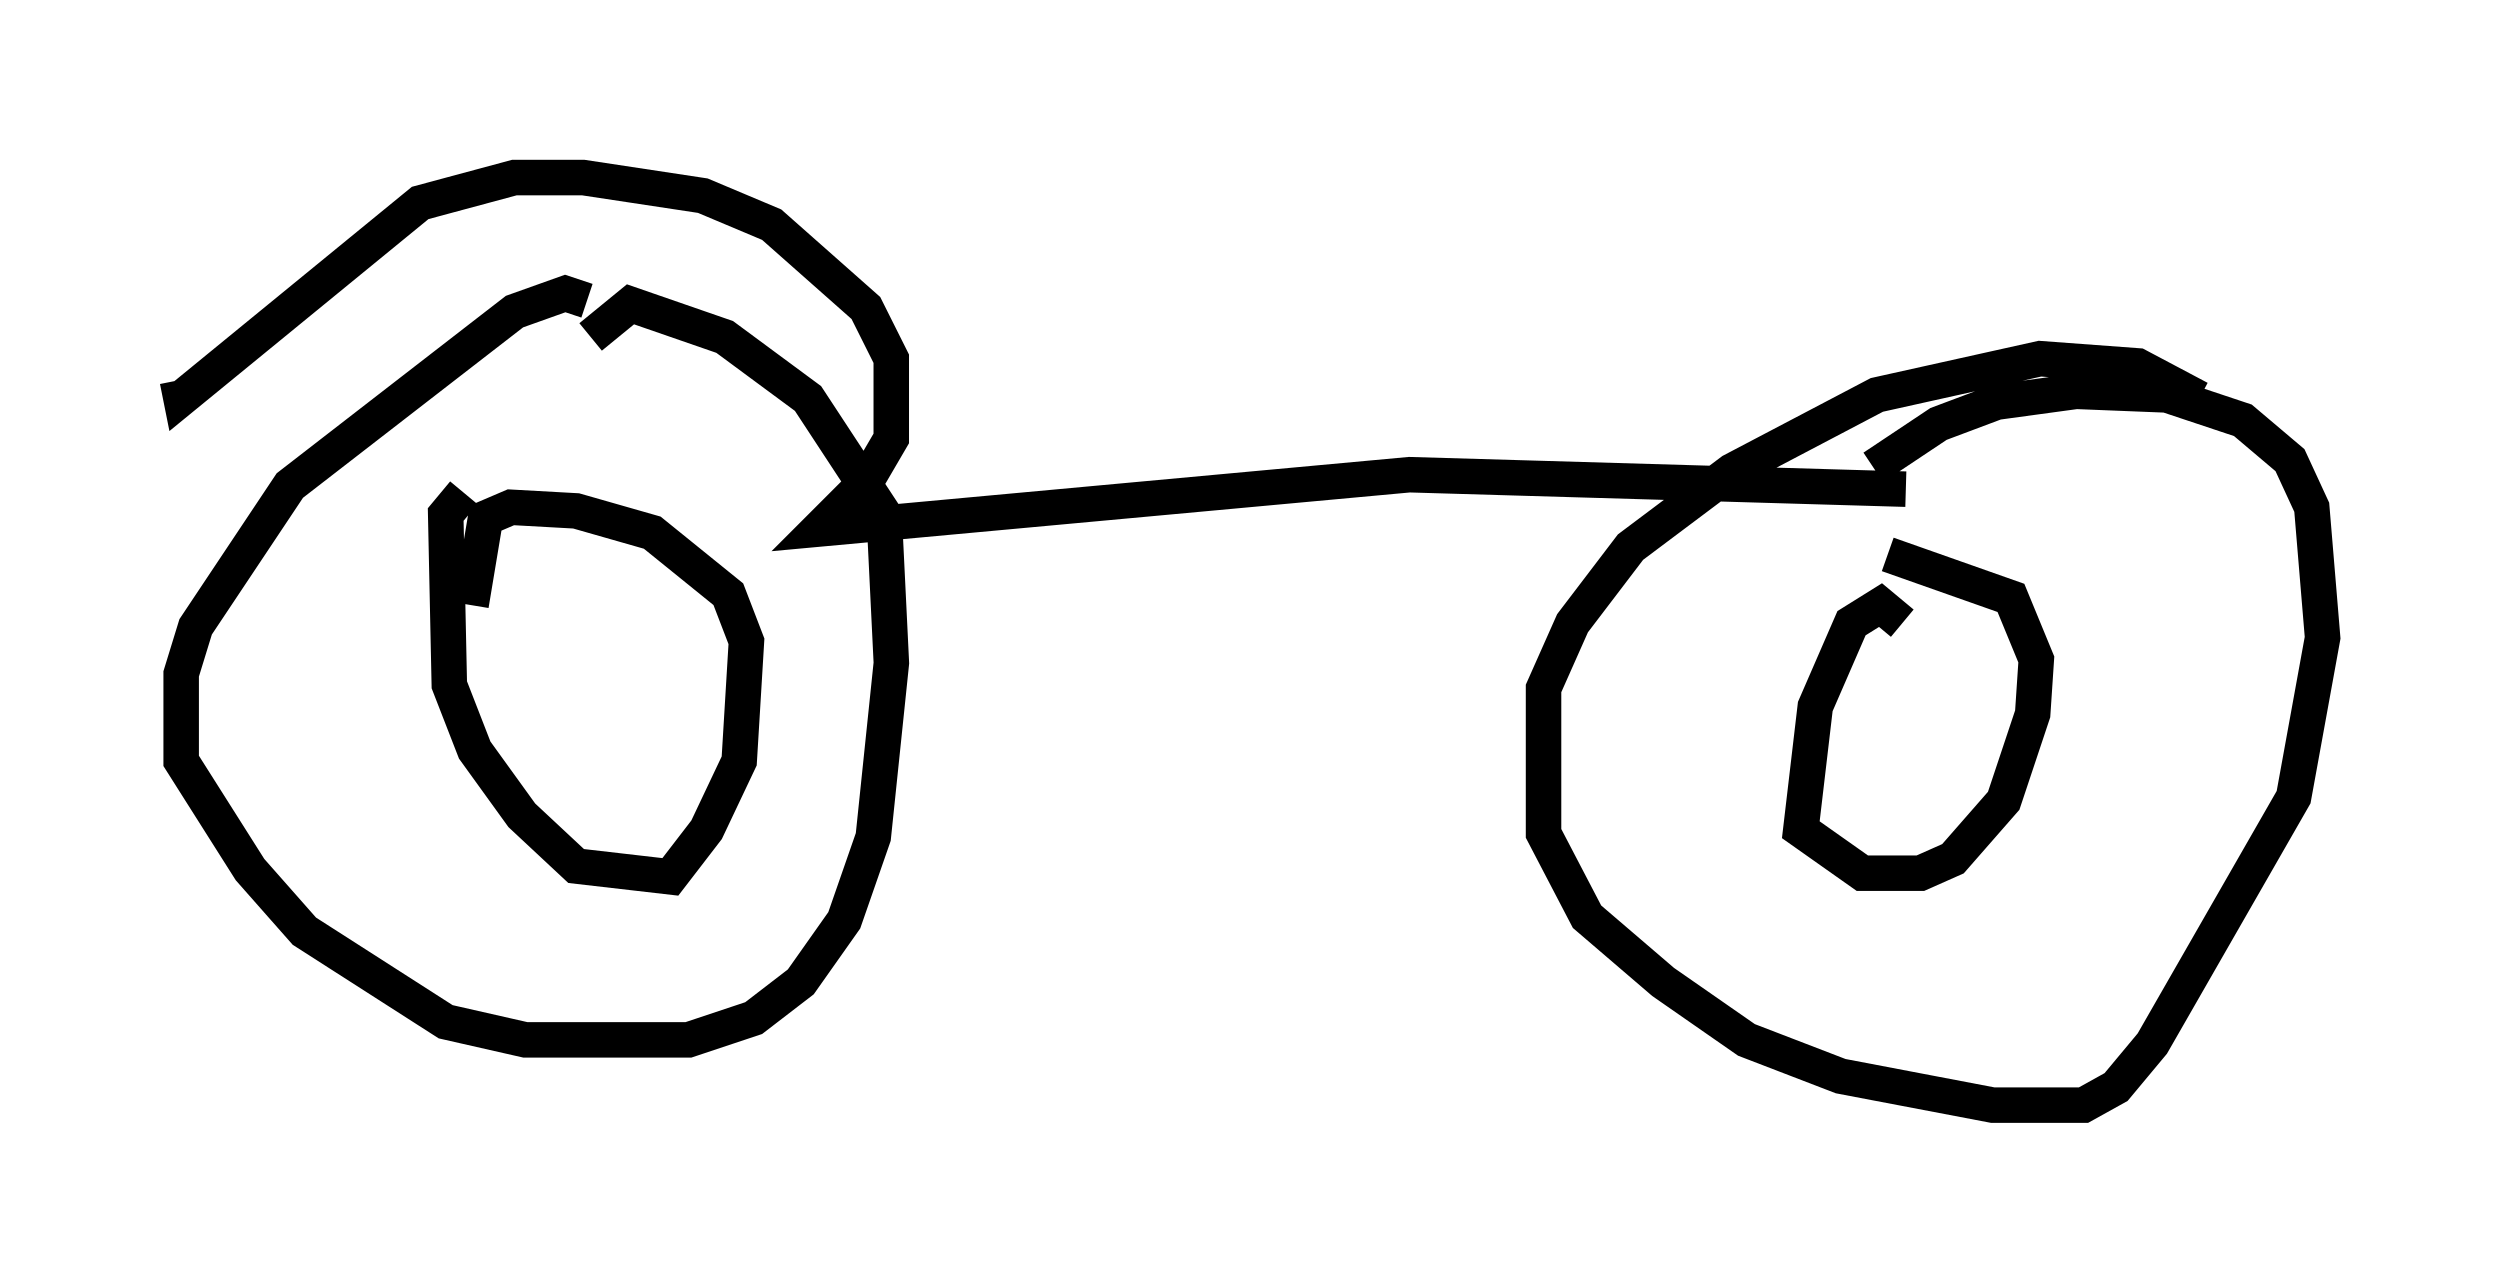 <?xml version="1.0" encoding="utf-8" ?>
<svg baseProfile="full" height="36.134" version="1.1" width="70.434" xmlns="http://www.w3.org/2000/svg" xmlns:ev="http://www.w3.org/2001/xml-events" xmlns:xlink="http://www.w3.org/1999/xlink"><defs /><rect fill="white" height="36.134" width="70.434" x="0" y="0" /><path d="M63.29, 12.861 m-1.327, -1.633 l-1.735, -0.919 -2.756, -0.204 l-4.594, 1.021 -4.083, 2.144 l-2.858, 2.144 -1.633, 2.144 l-0.817, 1.838 0.0, 4.083 l1.225, 2.348 2.144, 1.838 l2.348, 1.633 2.654, 1.021 l4.288, 0.817 2.552, 0.0 l0.919, -0.51 1.021, -1.225 l3.981, -6.942 0.817, -4.492 l-0.306, -3.675 -0.613, -1.327 l-1.327, -1.123 -2.144, -0.715 l-2.552, -0.102 -2.246, 0.306 l-1.633, 0.613 -1.838, 1.225 m-36.24, -4.696 l-0.613, -0.204 -1.429, 0.51 l-6.329, 4.9 -2.654, 3.981 l-0.408, 1.327 0.0, 2.45 l1.94, 3.063 1.531, 1.735 l3.981, 2.552 2.246, 0.51 l4.594, 0.0 1.838, -0.613 l1.327, -1.021 1.225, -1.735 l0.817, -2.348 0.51, -4.9 l-0.204, -4.185 -2.144, -3.267 l-2.348, -1.735 -2.654, -0.919 l-1.123, 0.919 m-3.573, 4.39 l-0.51, 0.613 0.102, 4.798 l0.715, 1.838 1.327, 1.838 l1.531, 1.429 2.654, 0.306 l1.021, -1.327 0.919, -1.94 l0.204, -3.369 -0.51, -1.327 l-2.144, -1.735 -2.144, -0.613 l-1.838, -0.102 -0.715, 0.306 l-0.408, 2.45 m40.323, 0.51 l-0.613, -0.51 -0.817, 0.51 l-1.021, 2.348 -0.408, 3.471 l1.735, 1.225 1.633, 0.0 l0.919, -0.408 1.429, -1.633 l0.817, -2.45 0.102, -1.531 l-0.715, -1.735 -3.471, -1.225 m0.51, -1.838 l-13.986, -0.408 -16.64, 1.531 l1.327, -1.327 0.715, -1.225 l0.0, -2.246 -0.715, -1.429 l-2.654, -2.348 -1.94, -0.817 l-3.369, -0.51 -1.94, 0.0 l-2.654, 0.715 -6.738, 5.513 l-0.102, -0.51 " fill="none" stroke="black" stroke-width="1" /></svg>